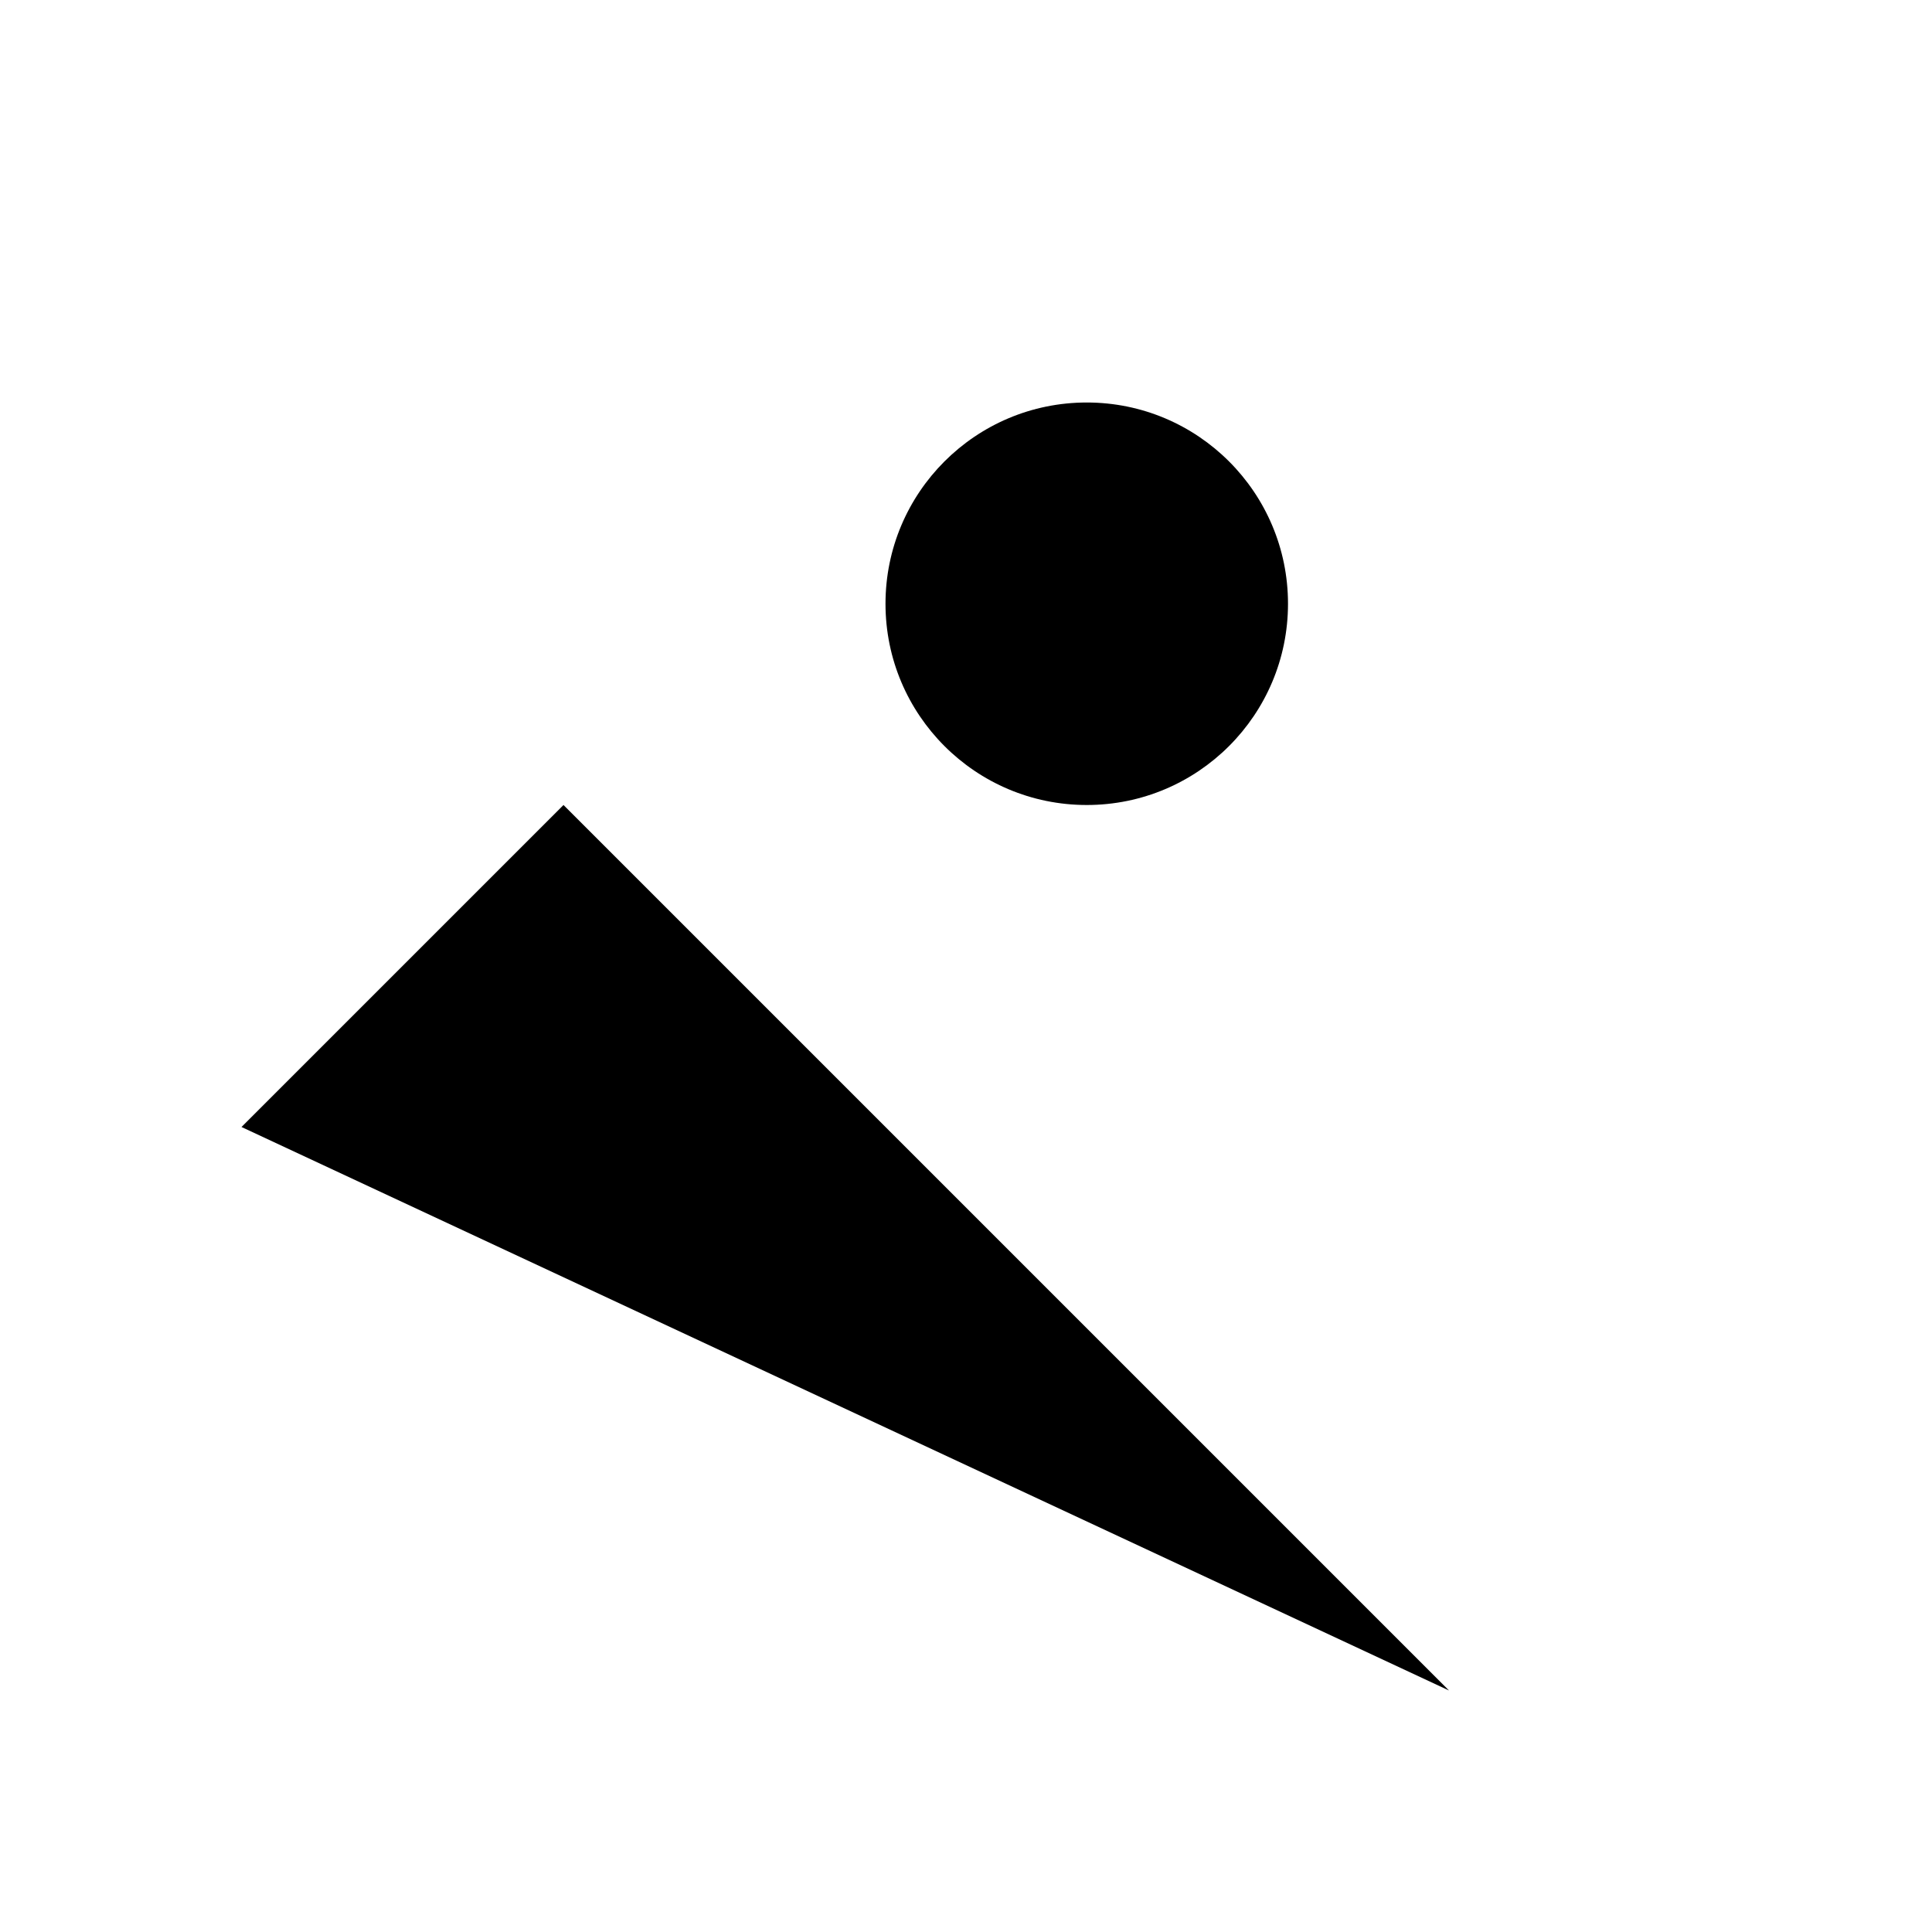 <svg role="img" xmlns="http://www.w3.org/2000/svg" viewBox="0 0 24 24" aria-labelledby="imageIconTitle" fill="currentColor">
    <title id="imageIconTitle">Image</title>    
    <rect x="3" y="3"/>
    <path stroke-linecap="round" d="M3 14l4-4 11 11"/>
    <circle cx="13.5" cy="7.5" r="2.5"/>
    <path stroke-linecap="round" d="M13.5 16.5L21 9"/>
</svg>